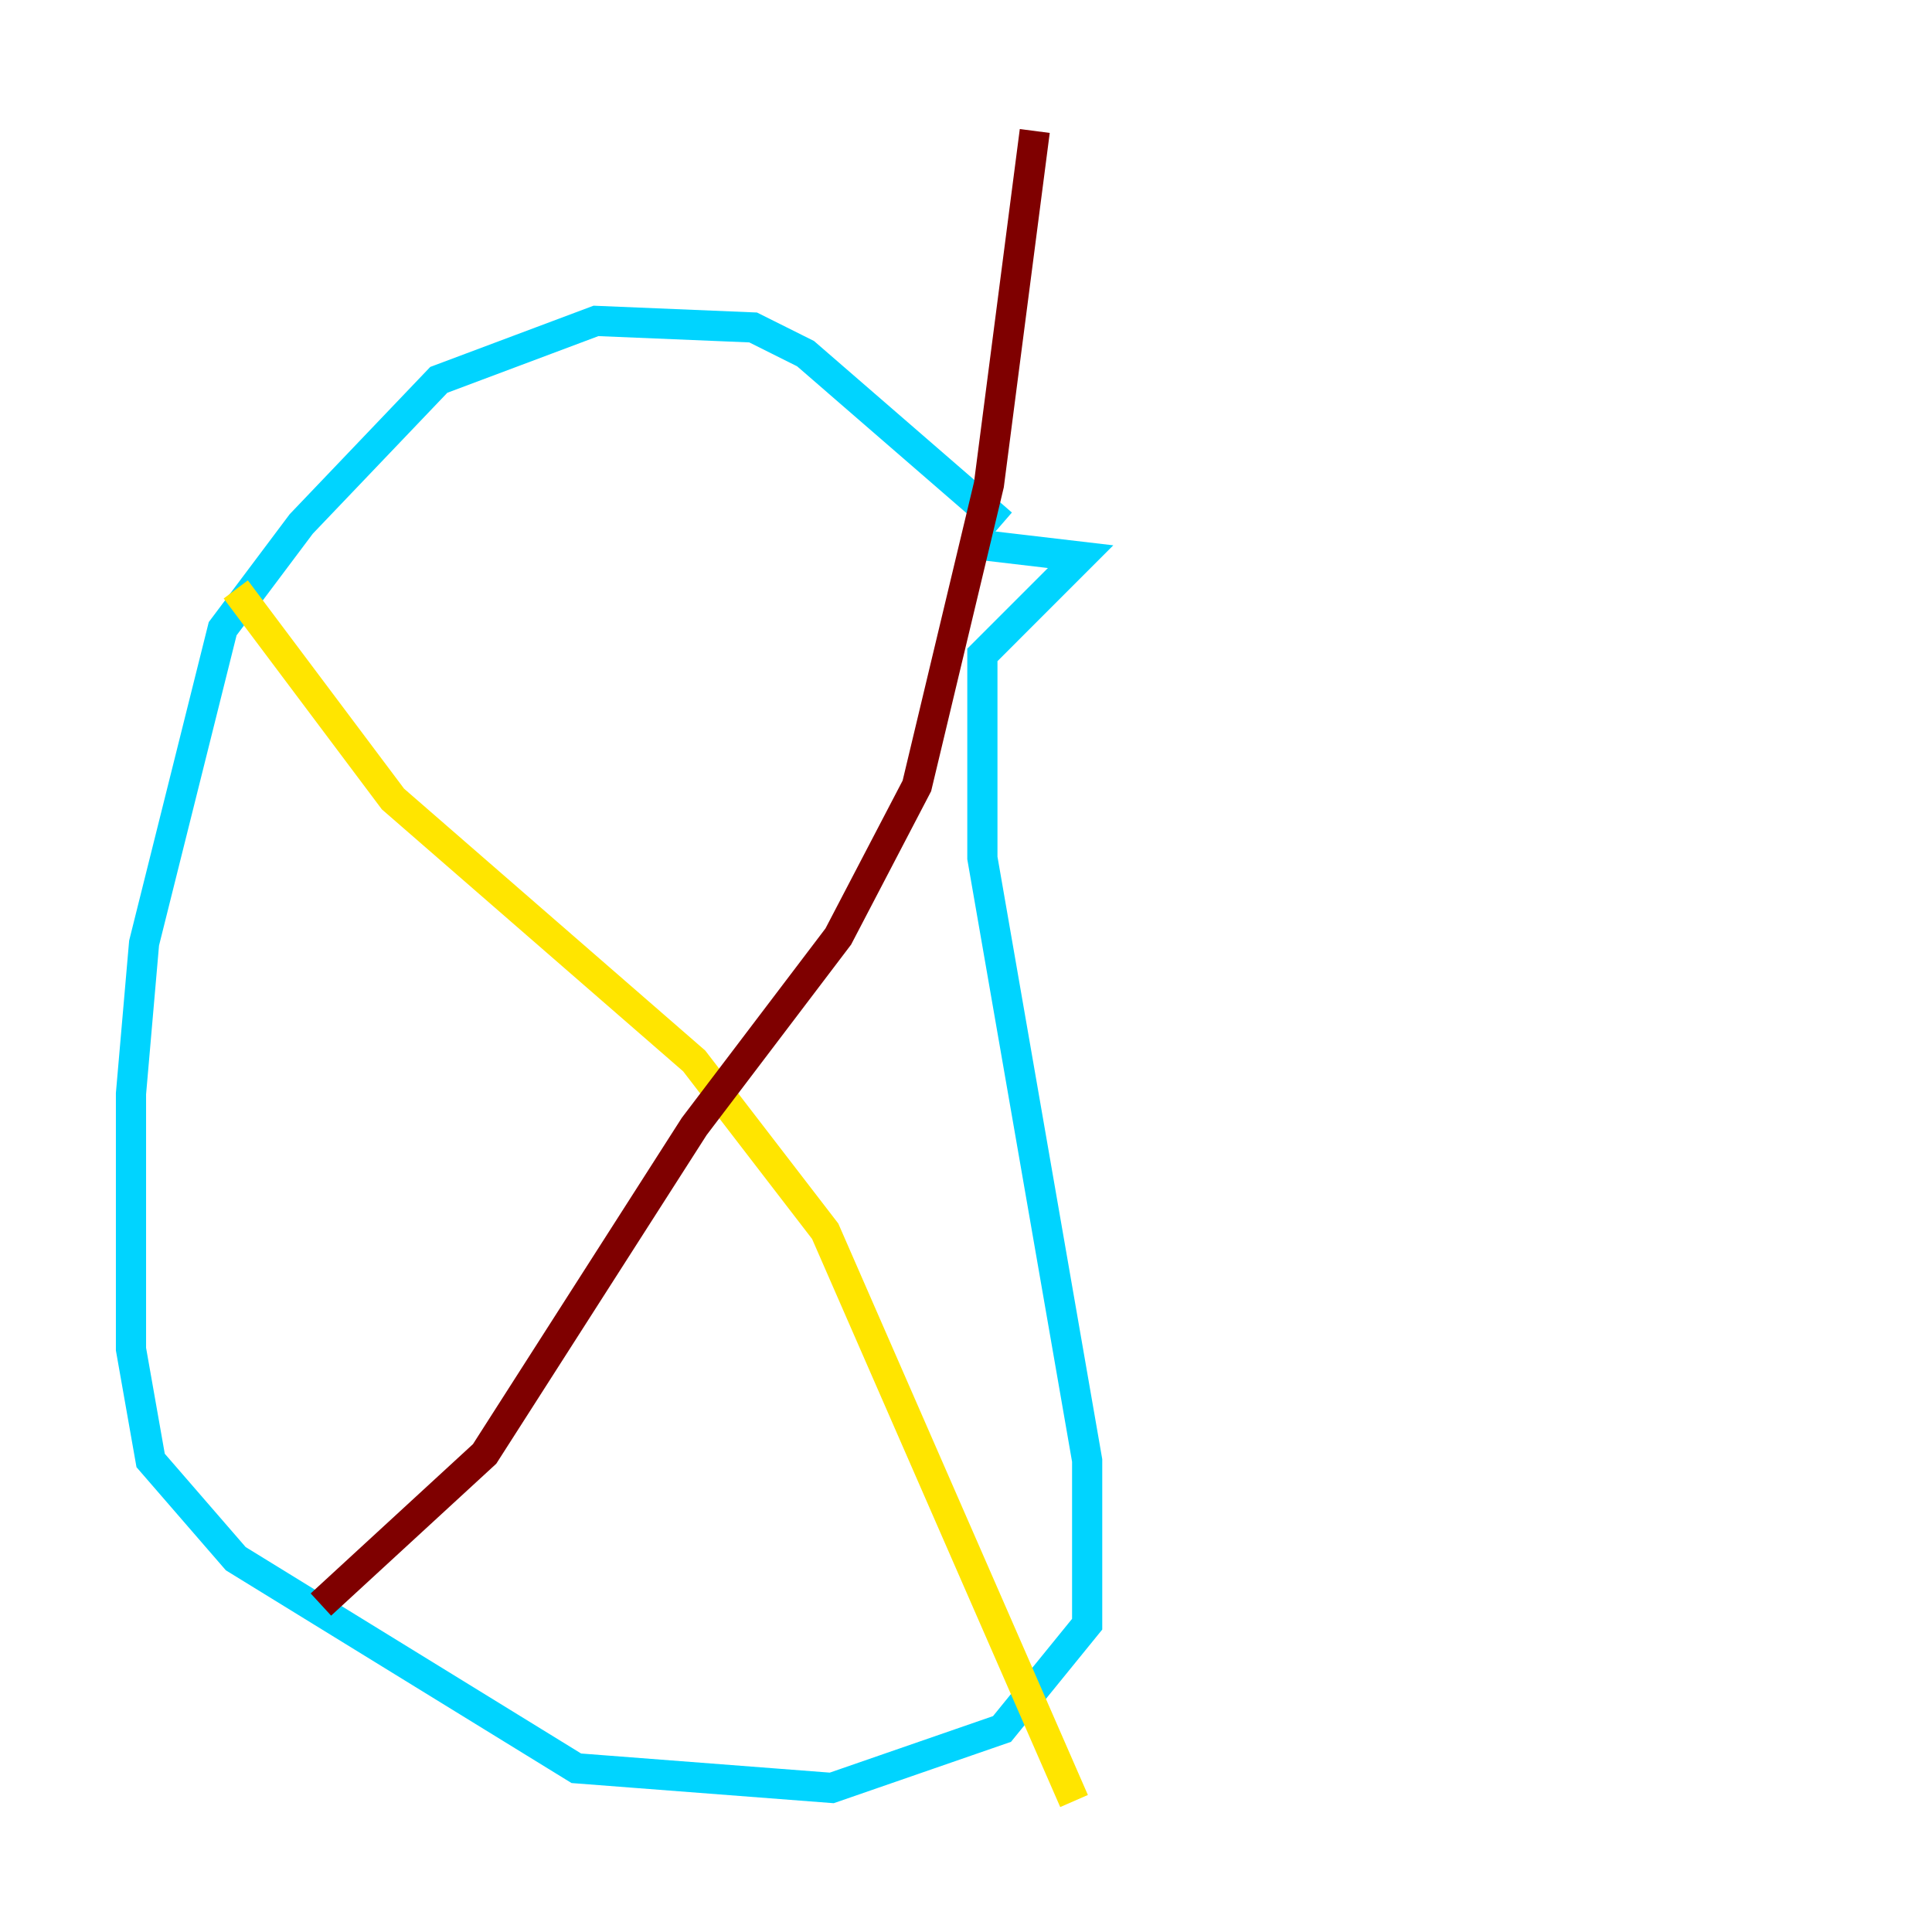 <?xml version="1.0" encoding="utf-8" ?>
<svg baseProfile="tiny" height="128" version="1.2" viewBox="0,0,128,128" width="128" xmlns="http://www.w3.org/2000/svg" xmlns:ev="http://www.w3.org/2001/xml-events" xmlns:xlink="http://www.w3.org/1999/xlink"><defs /><polyline fill="none" points="41.654,28.637 41.654,28.637" stroke="#00007f" stroke-width="2" /><polyline fill="none" points="66.386,34.712 53.37,23.43 49.898,21.695 39.485,21.261 29.071,25.166 19.959,34.712 14.752,41.654 9.546,62.481 8.678,72.461 8.678,89.383 9.98,96.759 15.62,103.268 38.183,117.153 55.105,118.454 66.386,114.549 72.027,107.607 72.027,96.759 65.085,56.841 65.085,43.39 71.593,36.881 64.217,36.014" stroke="#00d4ff" stroke-width="2" /><polyline fill="none" points="15.62,39.051 26.034,52.936 45.993,70.291 54.671,81.573 71.159,119.322" stroke="#ffe500" stroke-width="2" /><polyline fill="none" points="21.261,106.305 32.108,96.325 45.993,74.63 55.539,62.047 60.746,52.068 65.519,32.108 68.556,8.678" stroke="#7f0000" stroke-width="2" /></svg>